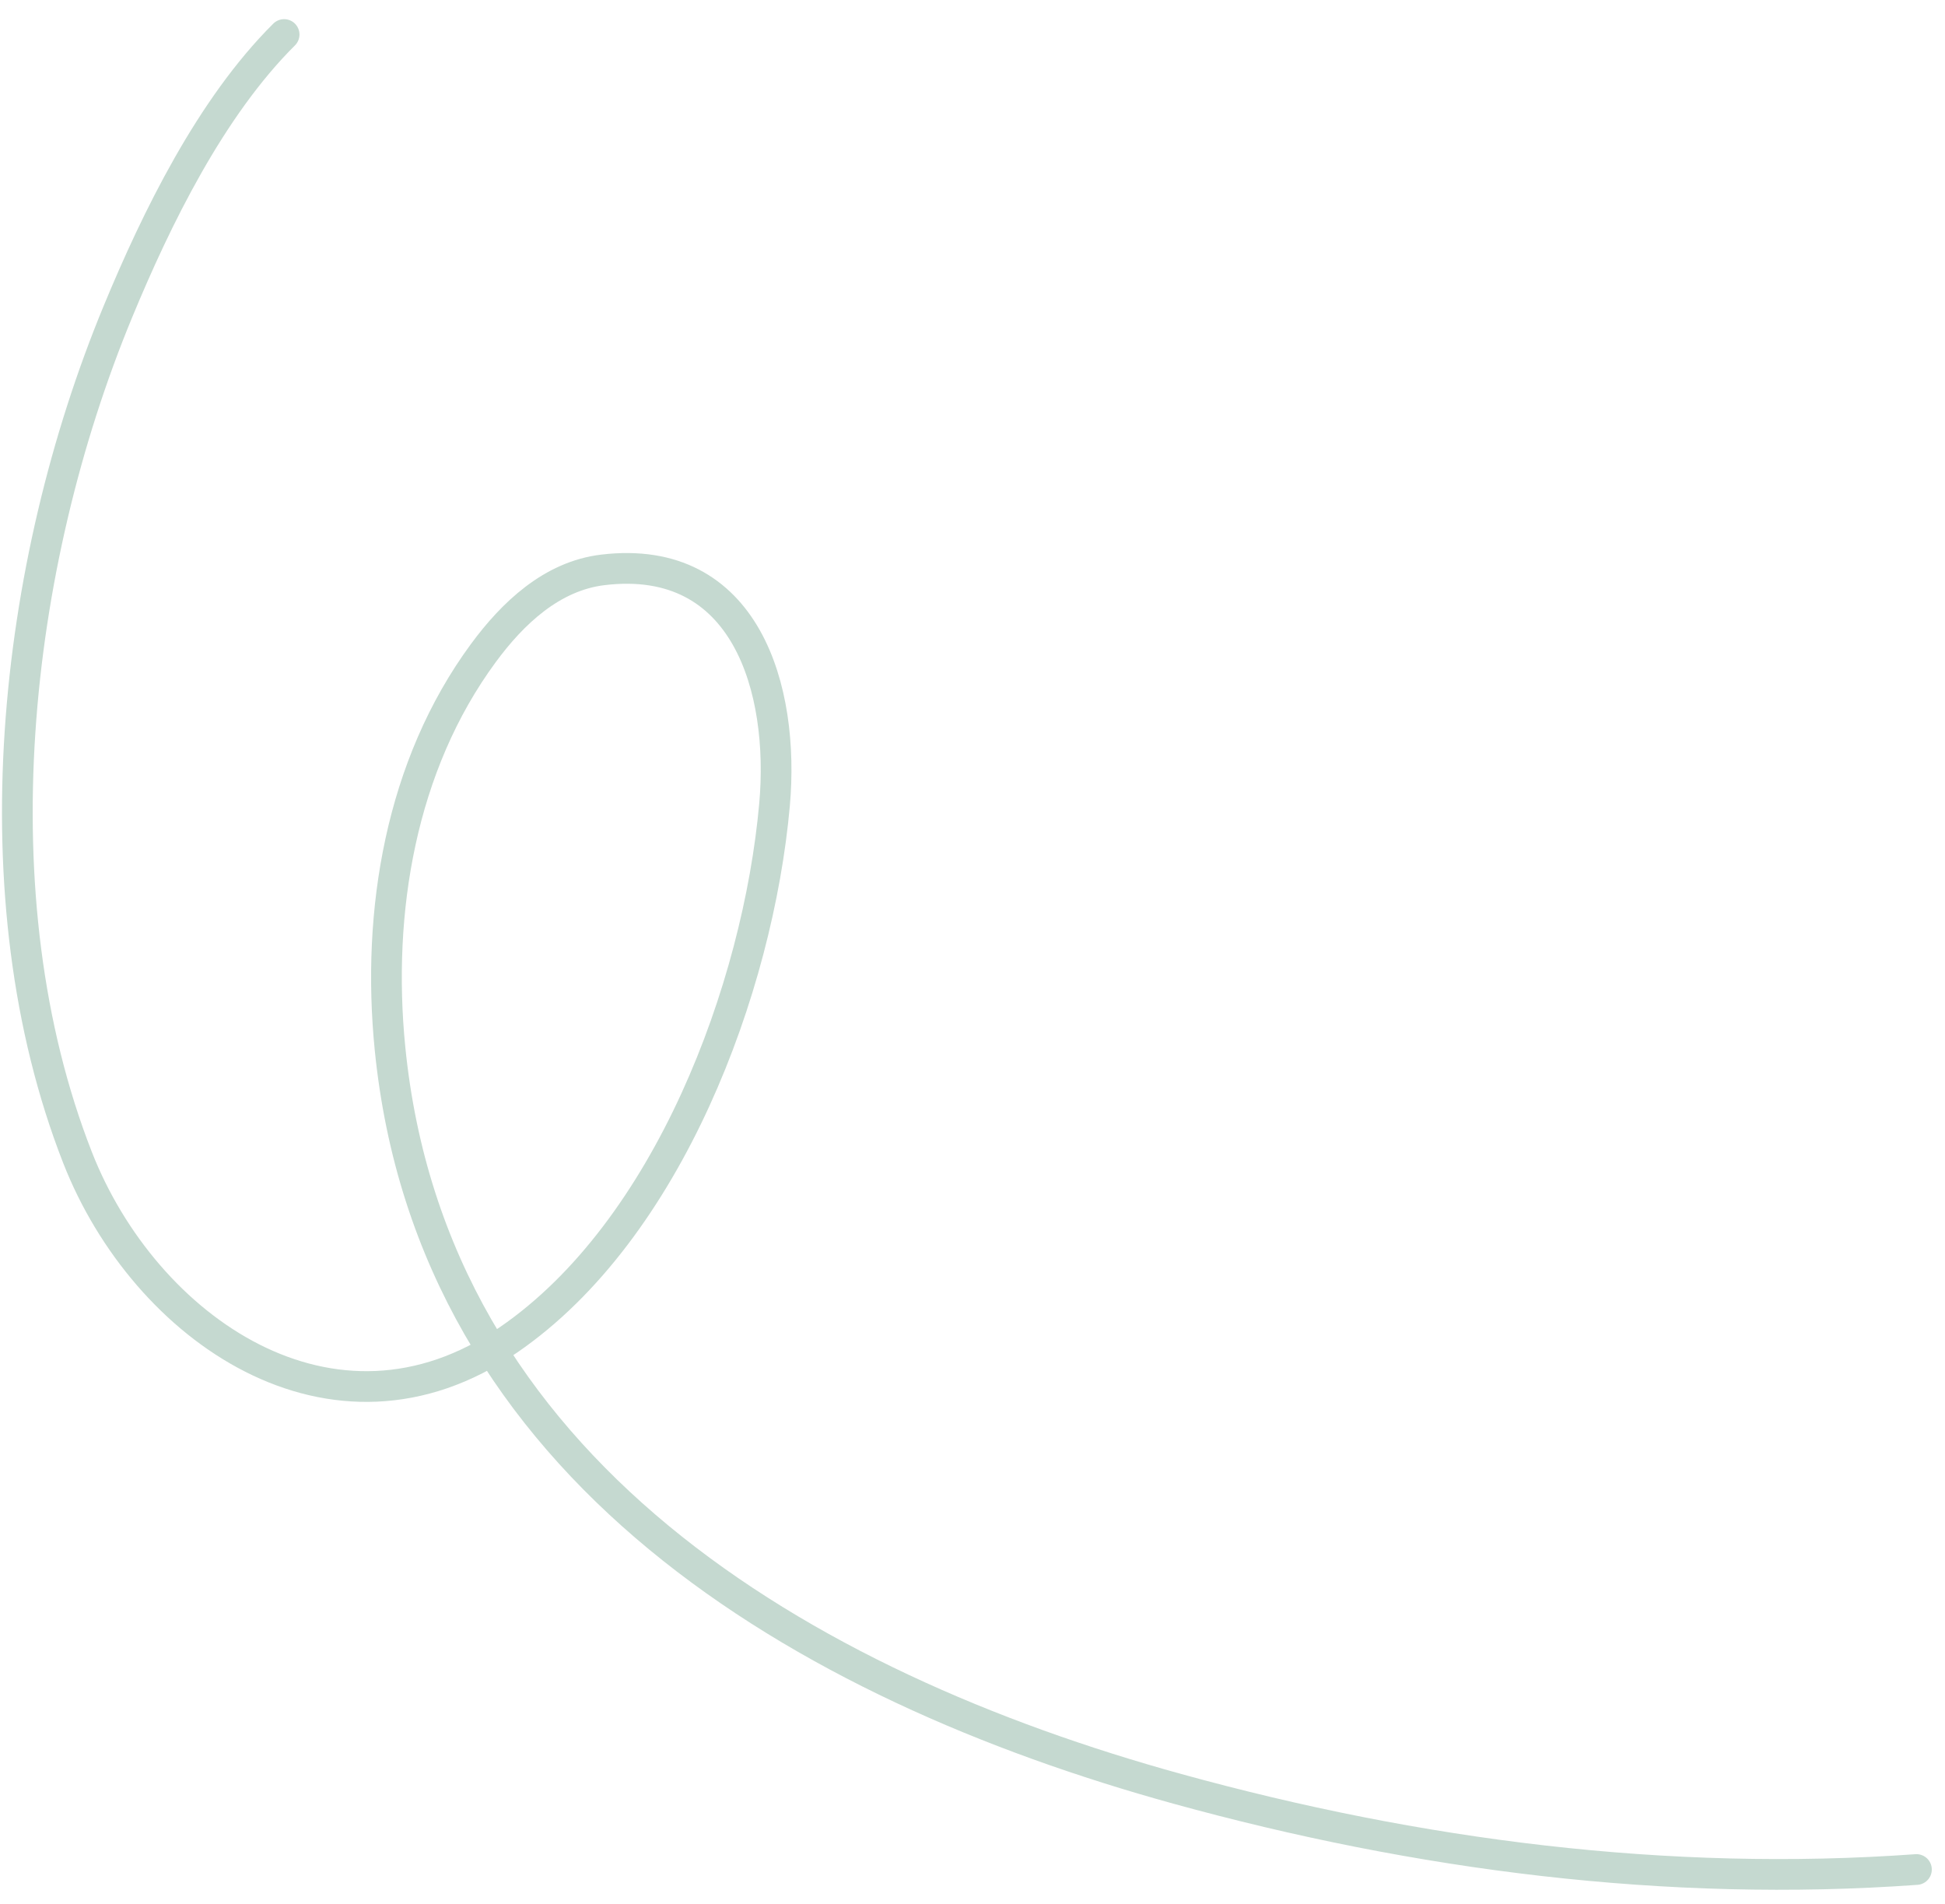 <svg width="95" height="93" viewBox="0 0 95 93" fill="none" xmlns="http://www.w3.org/2000/svg">
<path d="M13.877 1.686C10.29 5.253 7.643 10.668 5.763 15.21C0.62 27.633 -1.197 43.803 3.788 56.533C7.058 64.884 16.259 71.326 24.837 65.435C32.639 60.077 37.029 48.27 37.831 39.297C38.333 33.678 36.456 26.99 29.448 27.831C26.948 28.13 25.034 29.957 23.609 31.893C19.561 37.391 18.386 44.533 19.049 51.2C21.092 71.74 39.197 82.314 57.511 87.364C69.243 90.6 81.44 92.178 93.605 91.302" stroke="#C5D9D0" stroke-width="1.5" stroke-linecap="round"/>
</svg>
